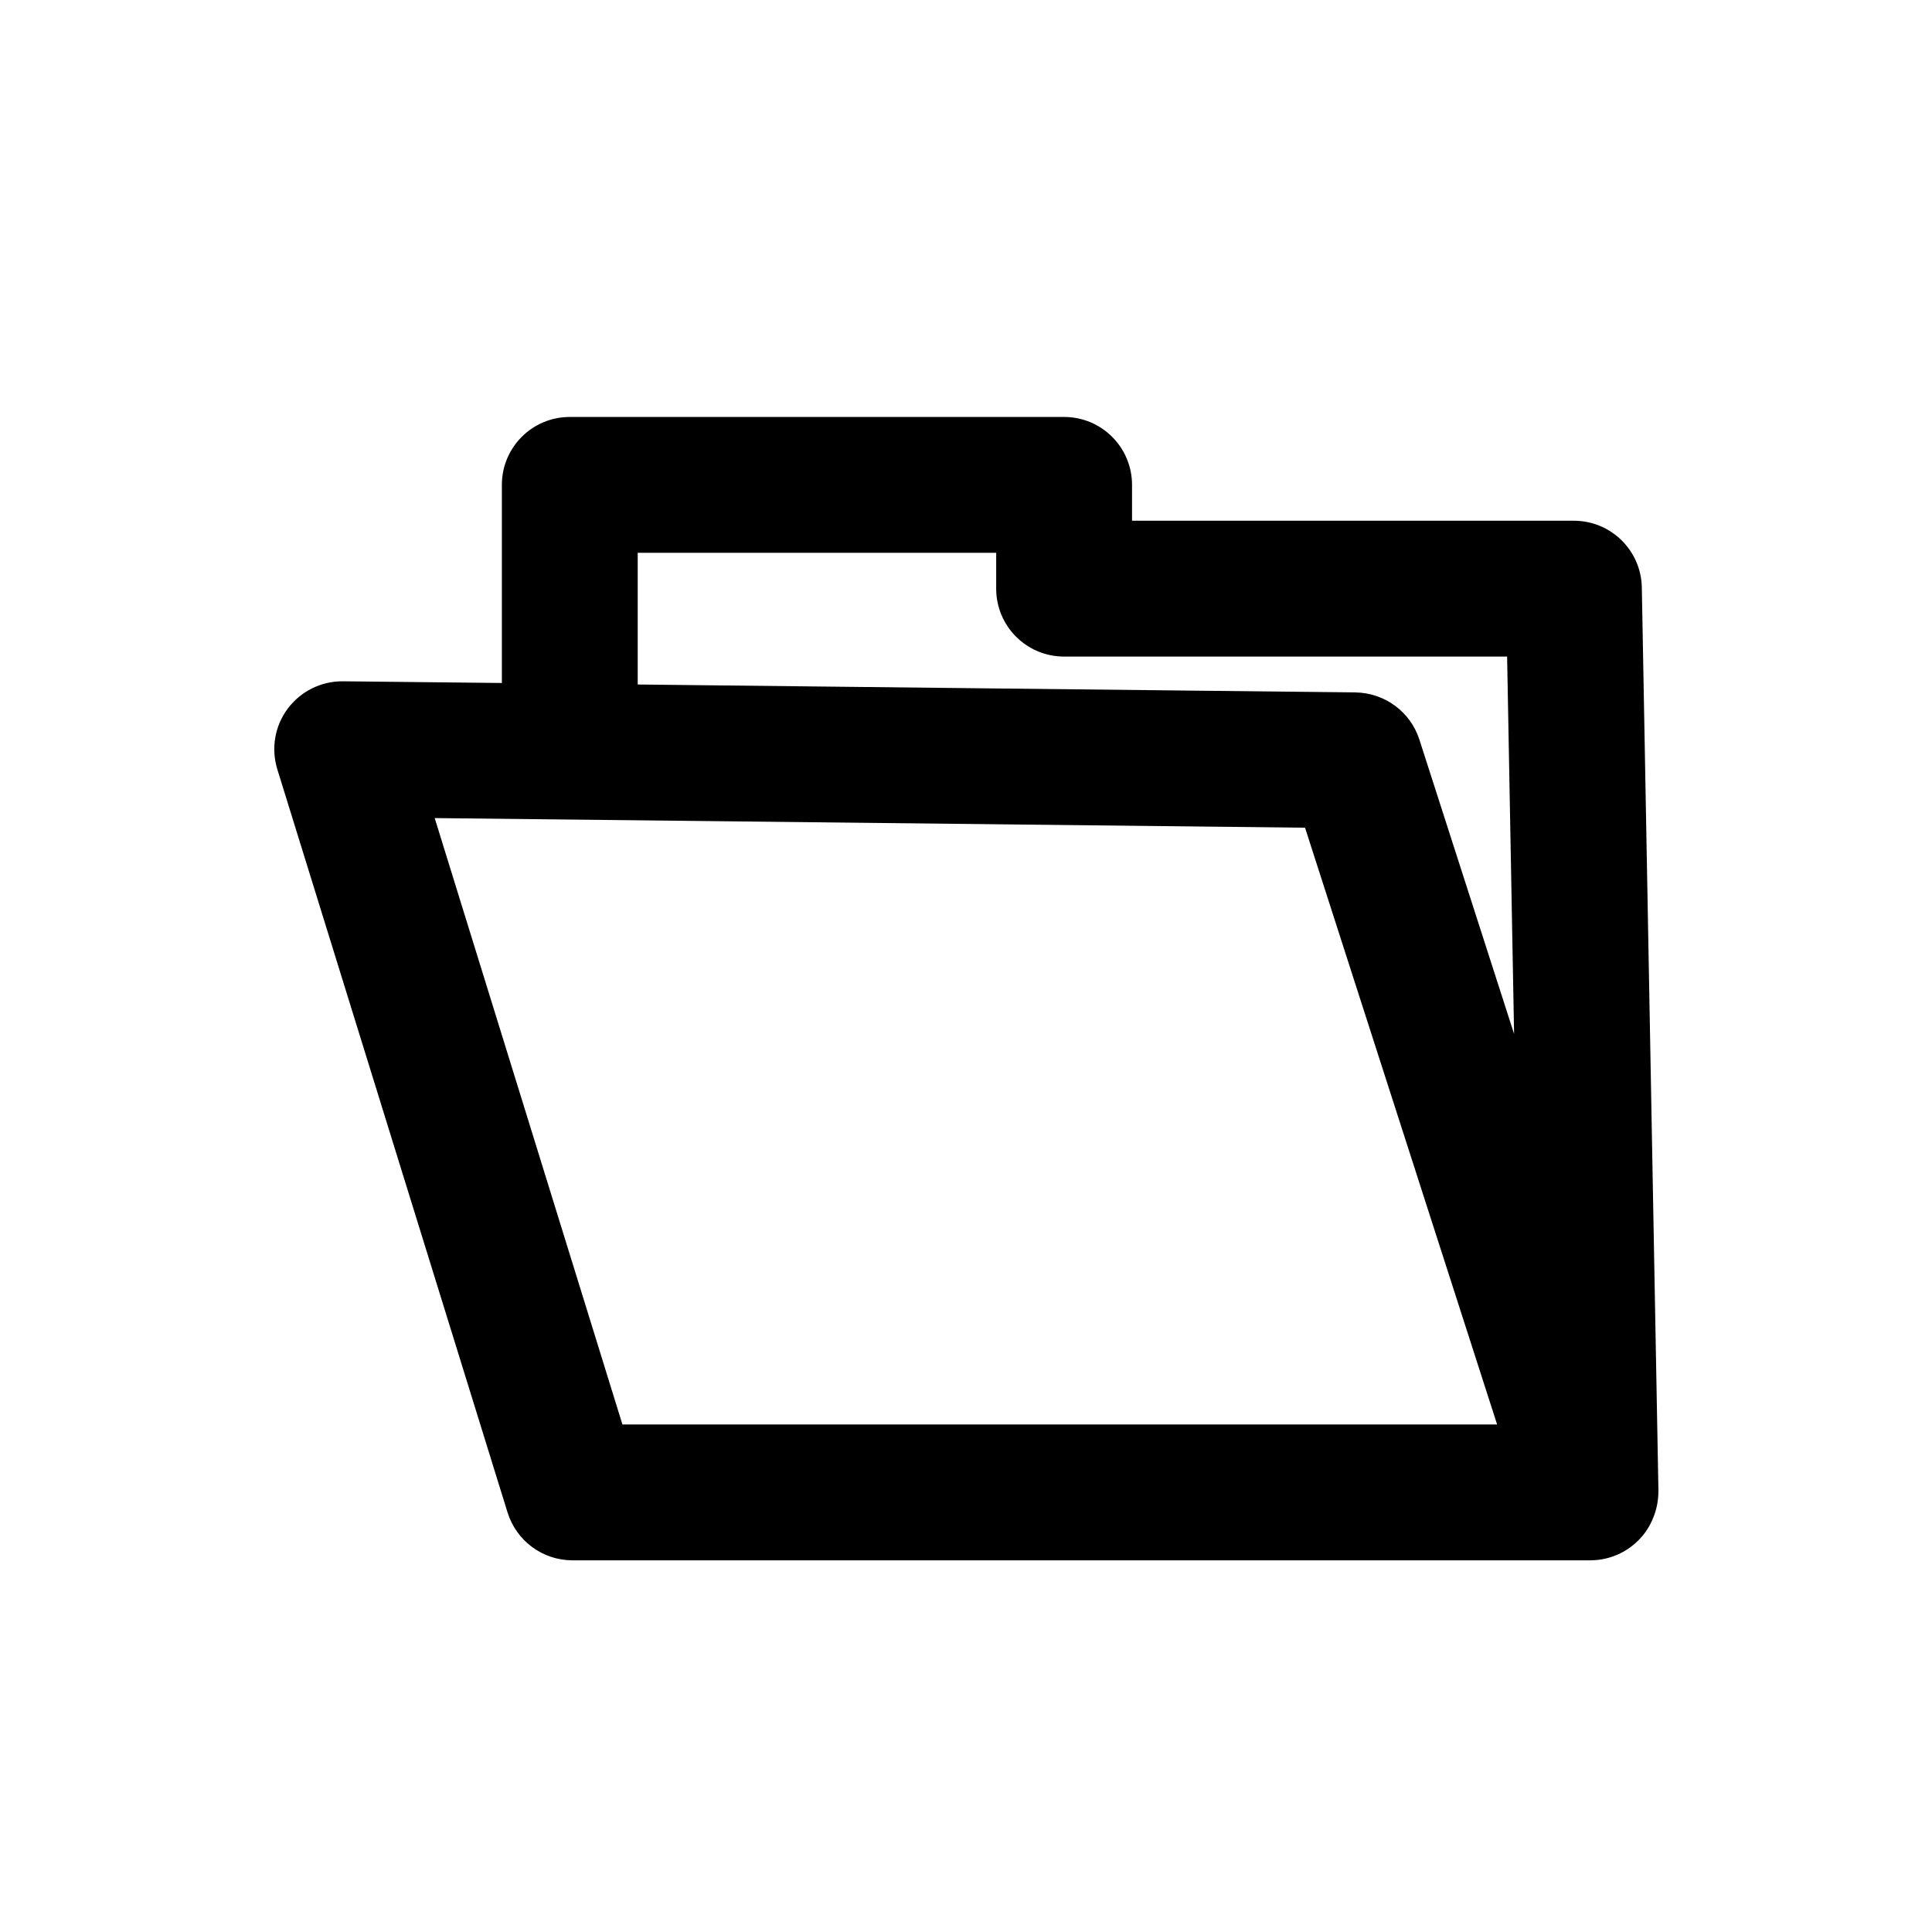 <?xml version="1.0" standalone="no"?><!DOCTYPE svg PUBLIC "-//W3C//DTD SVG 1.1//EN" "http://www.w3.org/Graphics/SVG/1.1/DTD/svg11.dtd"><svg t="1754889595765" class="icon" viewBox="0 0 1024 1024" version="1.1" xmlns="http://www.w3.org/2000/svg" p-id="16959" xmlns:xlink="http://www.w3.org/1999/xlink" width="200" height="200"><path d="M879 790l-8.8-478.7c-0.4-19.6-16.4-35.3-36-35.3H600v-19c0-19.9-16.1-36-36-36H302c-19.9 0-36 16.1-36 36v105l-84.2-0.9h-0.4c-11.4 0-22.1 5.4-28.9 14.5-6.9 9.2-8.9 21.2-5.5 32.2l122 393.8c4.7 15.1 18.6 25.4 34.4 25.4h539.5c11.5 0 22.3-5.5 29.1-14.8 1.8-2.5 3.2-5.1 4.3-7.9 1.8-4.4 2.7-9.2 2.7-14.3zM338 293h190v19c0 19.9 16.1 36 36 36h234.8l3.7 200-50.2-156c-4.7-14.7-18.4-24.8-33.9-25L338 362.8V293z m-8.1 462l-99.5-321.4 461.3 5.1L793.5 755H329.9z" p-id="16960"></path></svg>
